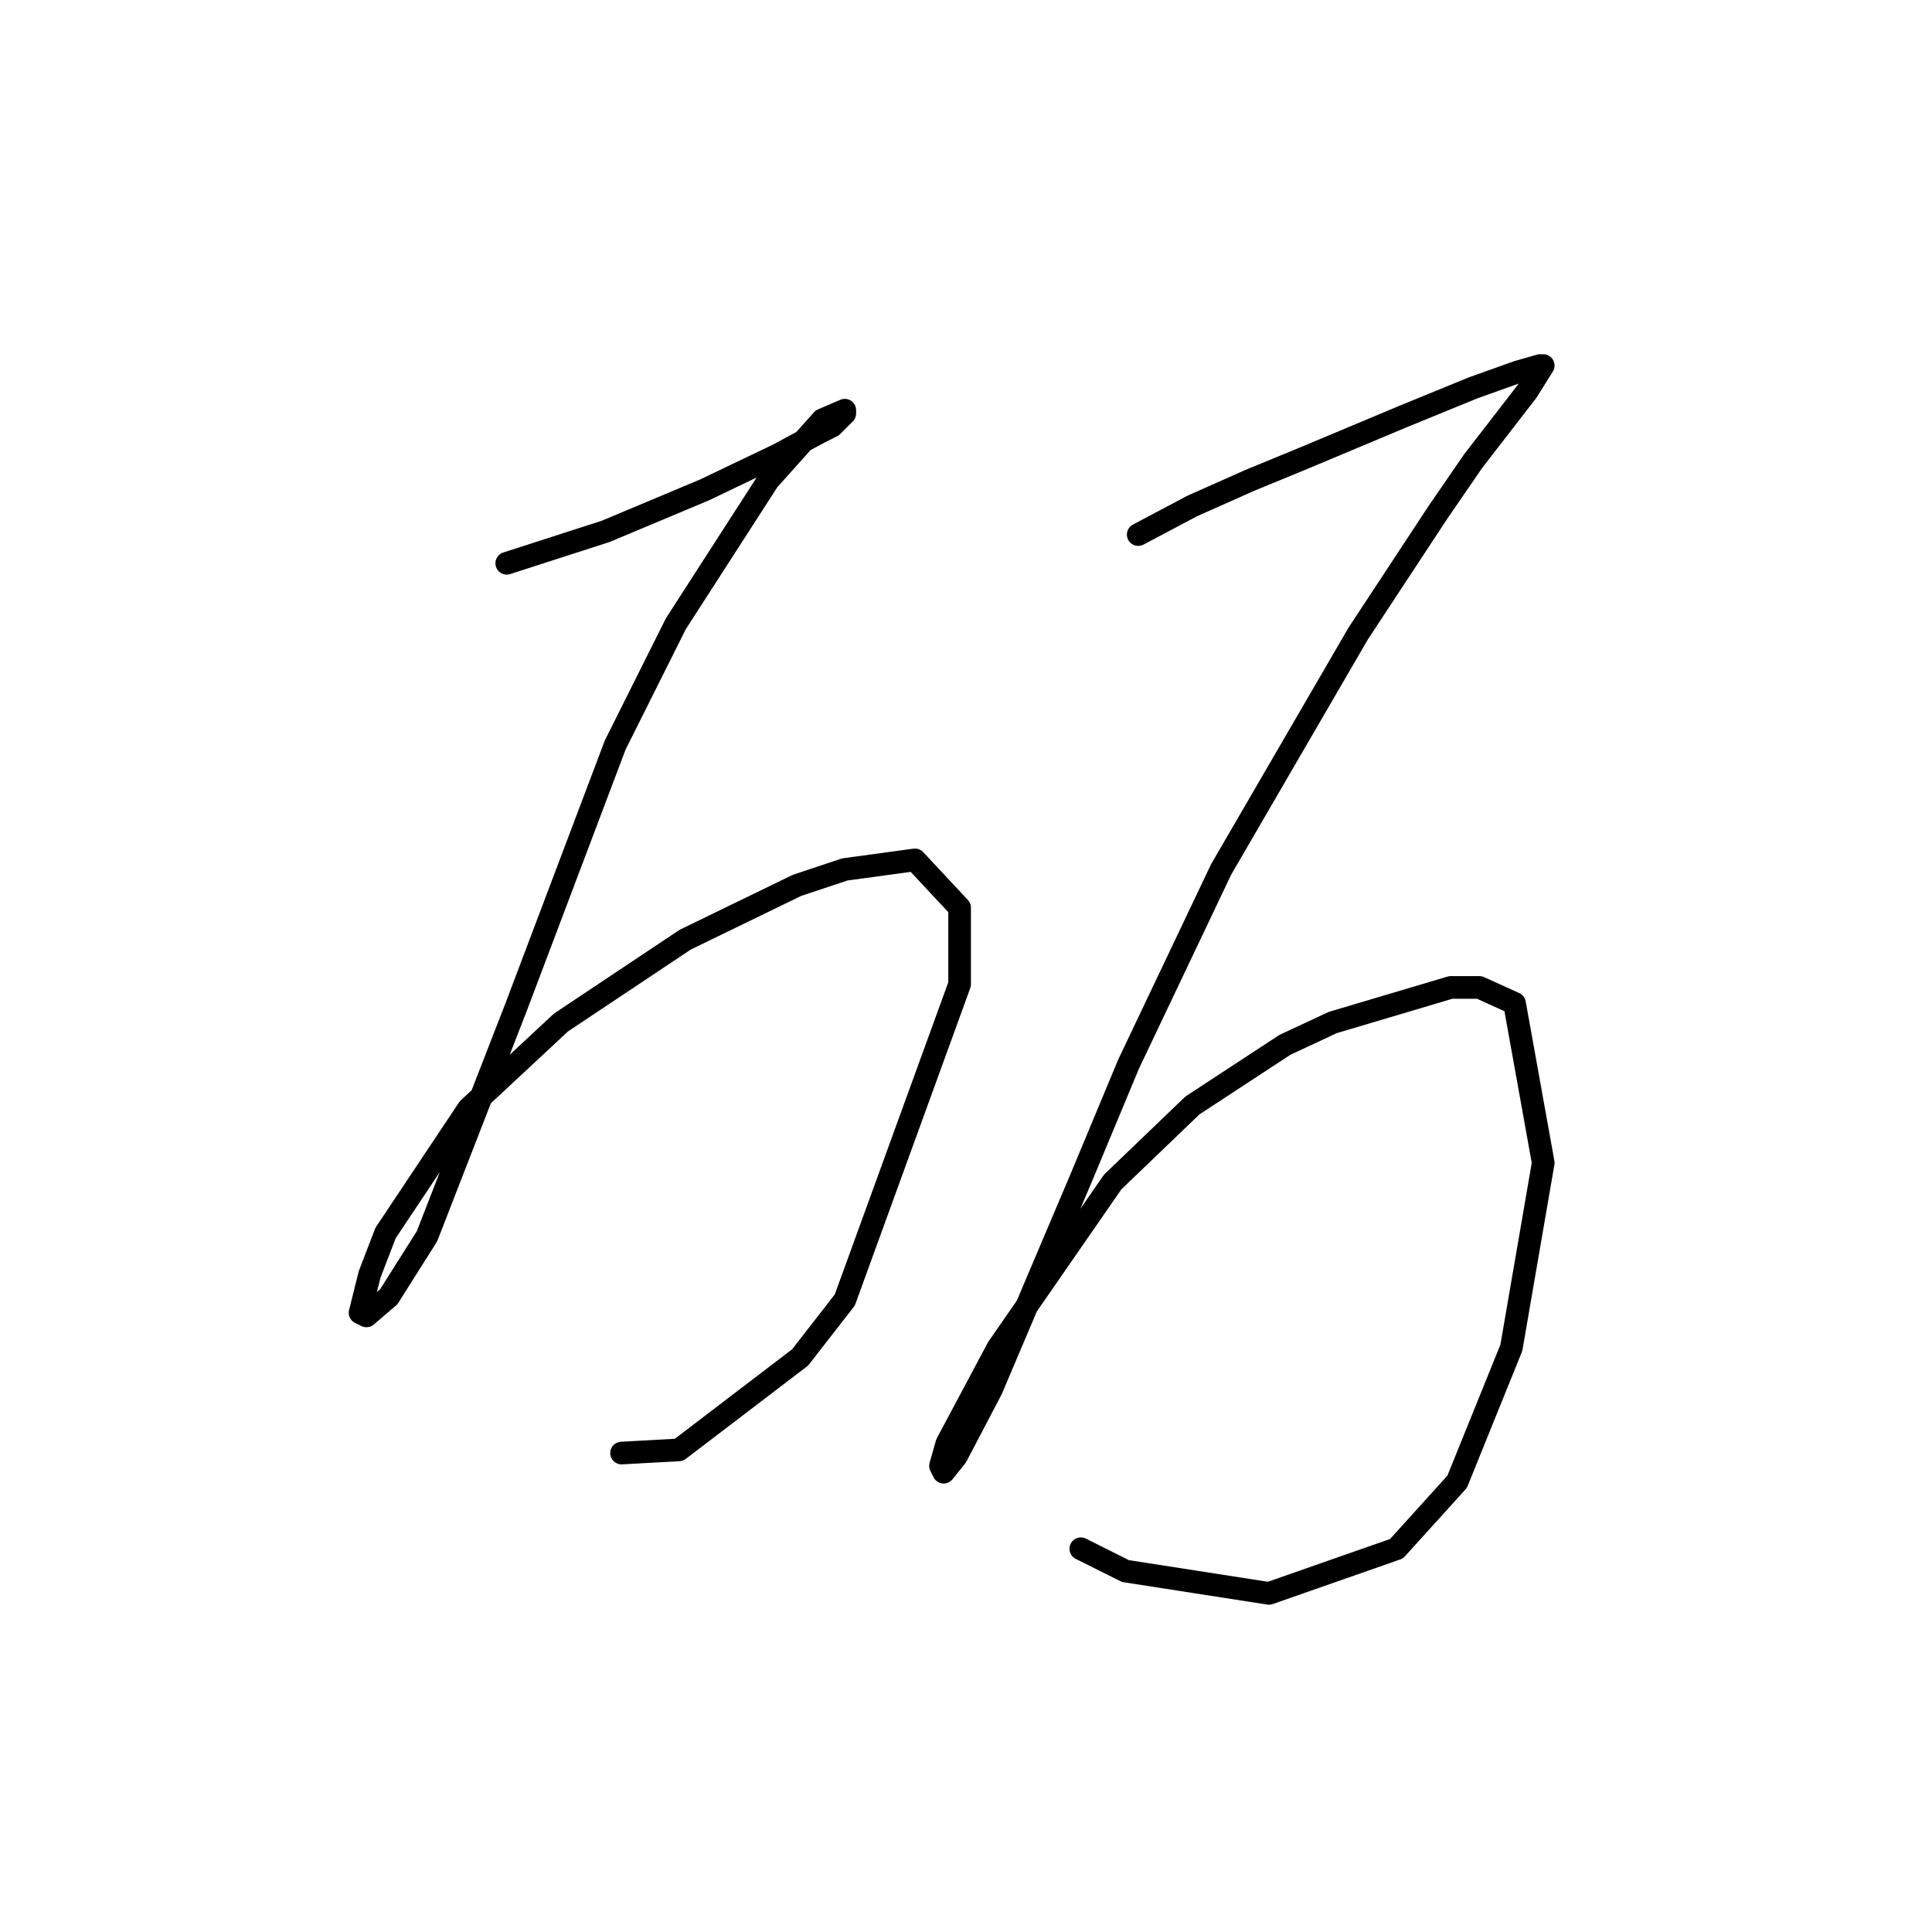 <?xml version="1.0" standalone="no"?>
    <svg width="256" height="256" xmlns="http://www.w3.org/2000/svg" version="1.1">
    <polyline stroke="black" stroke-width="3" stroke-linecap="round" fill="transparent" stroke-linejoin="round" points="67.147 74.637 80.247 70.411 93.347 64.918 103.067 60.269 108.56 57.311 110.251 56.466 111.941 54.776 111.941 54.353 108.983 55.621 101.799 63.65 89.544 82.666 81.515 98.724 68.415 133.376 56.582 163.803 51.511 171.832 48.553 174.367 47.708 173.945 48.976 168.874 51.089 163.38 62.076 146.899 74.331 135.489 90.812 124.502 105.602 117.318 111.941 115.205 121.238 113.938 127.154 120.276 127.154 130.418 111.941 172.254 106.025 179.861 89.967 192.116 82.36 192.538 82.36 192.538 " />
        <polyline stroke="black" stroke-width="3" stroke-linecap="round" fill="transparent" stroke-linejoin="round" points="150.819 70.834 158.003 67.031 165.609 63.65 172.793 60.692 185.893 55.198 195.19 51.395 201.107 49.282 204.065 48.437 204.487 48.437 202.374 51.817 195.19 61.114 190.542 67.876 179.977 83.934 161.806 115.205 149.551 140.983 143.212 156.196 131.38 184.087 126.732 192.961 125.041 195.074 124.619 194.229 125.464 191.271 132.225 178.593 147.438 156.619 158.003 146.477 170.258 138.447 176.597 135.489 192.232 130.841 196.036 130.841 200.684 132.954 204.487 154.083 200.261 178.593 193.077 196.342 185.048 205.216 168.145 211.132 149.129 208.174 143.212 205.216 143.212 205.216 " />
        </svg>